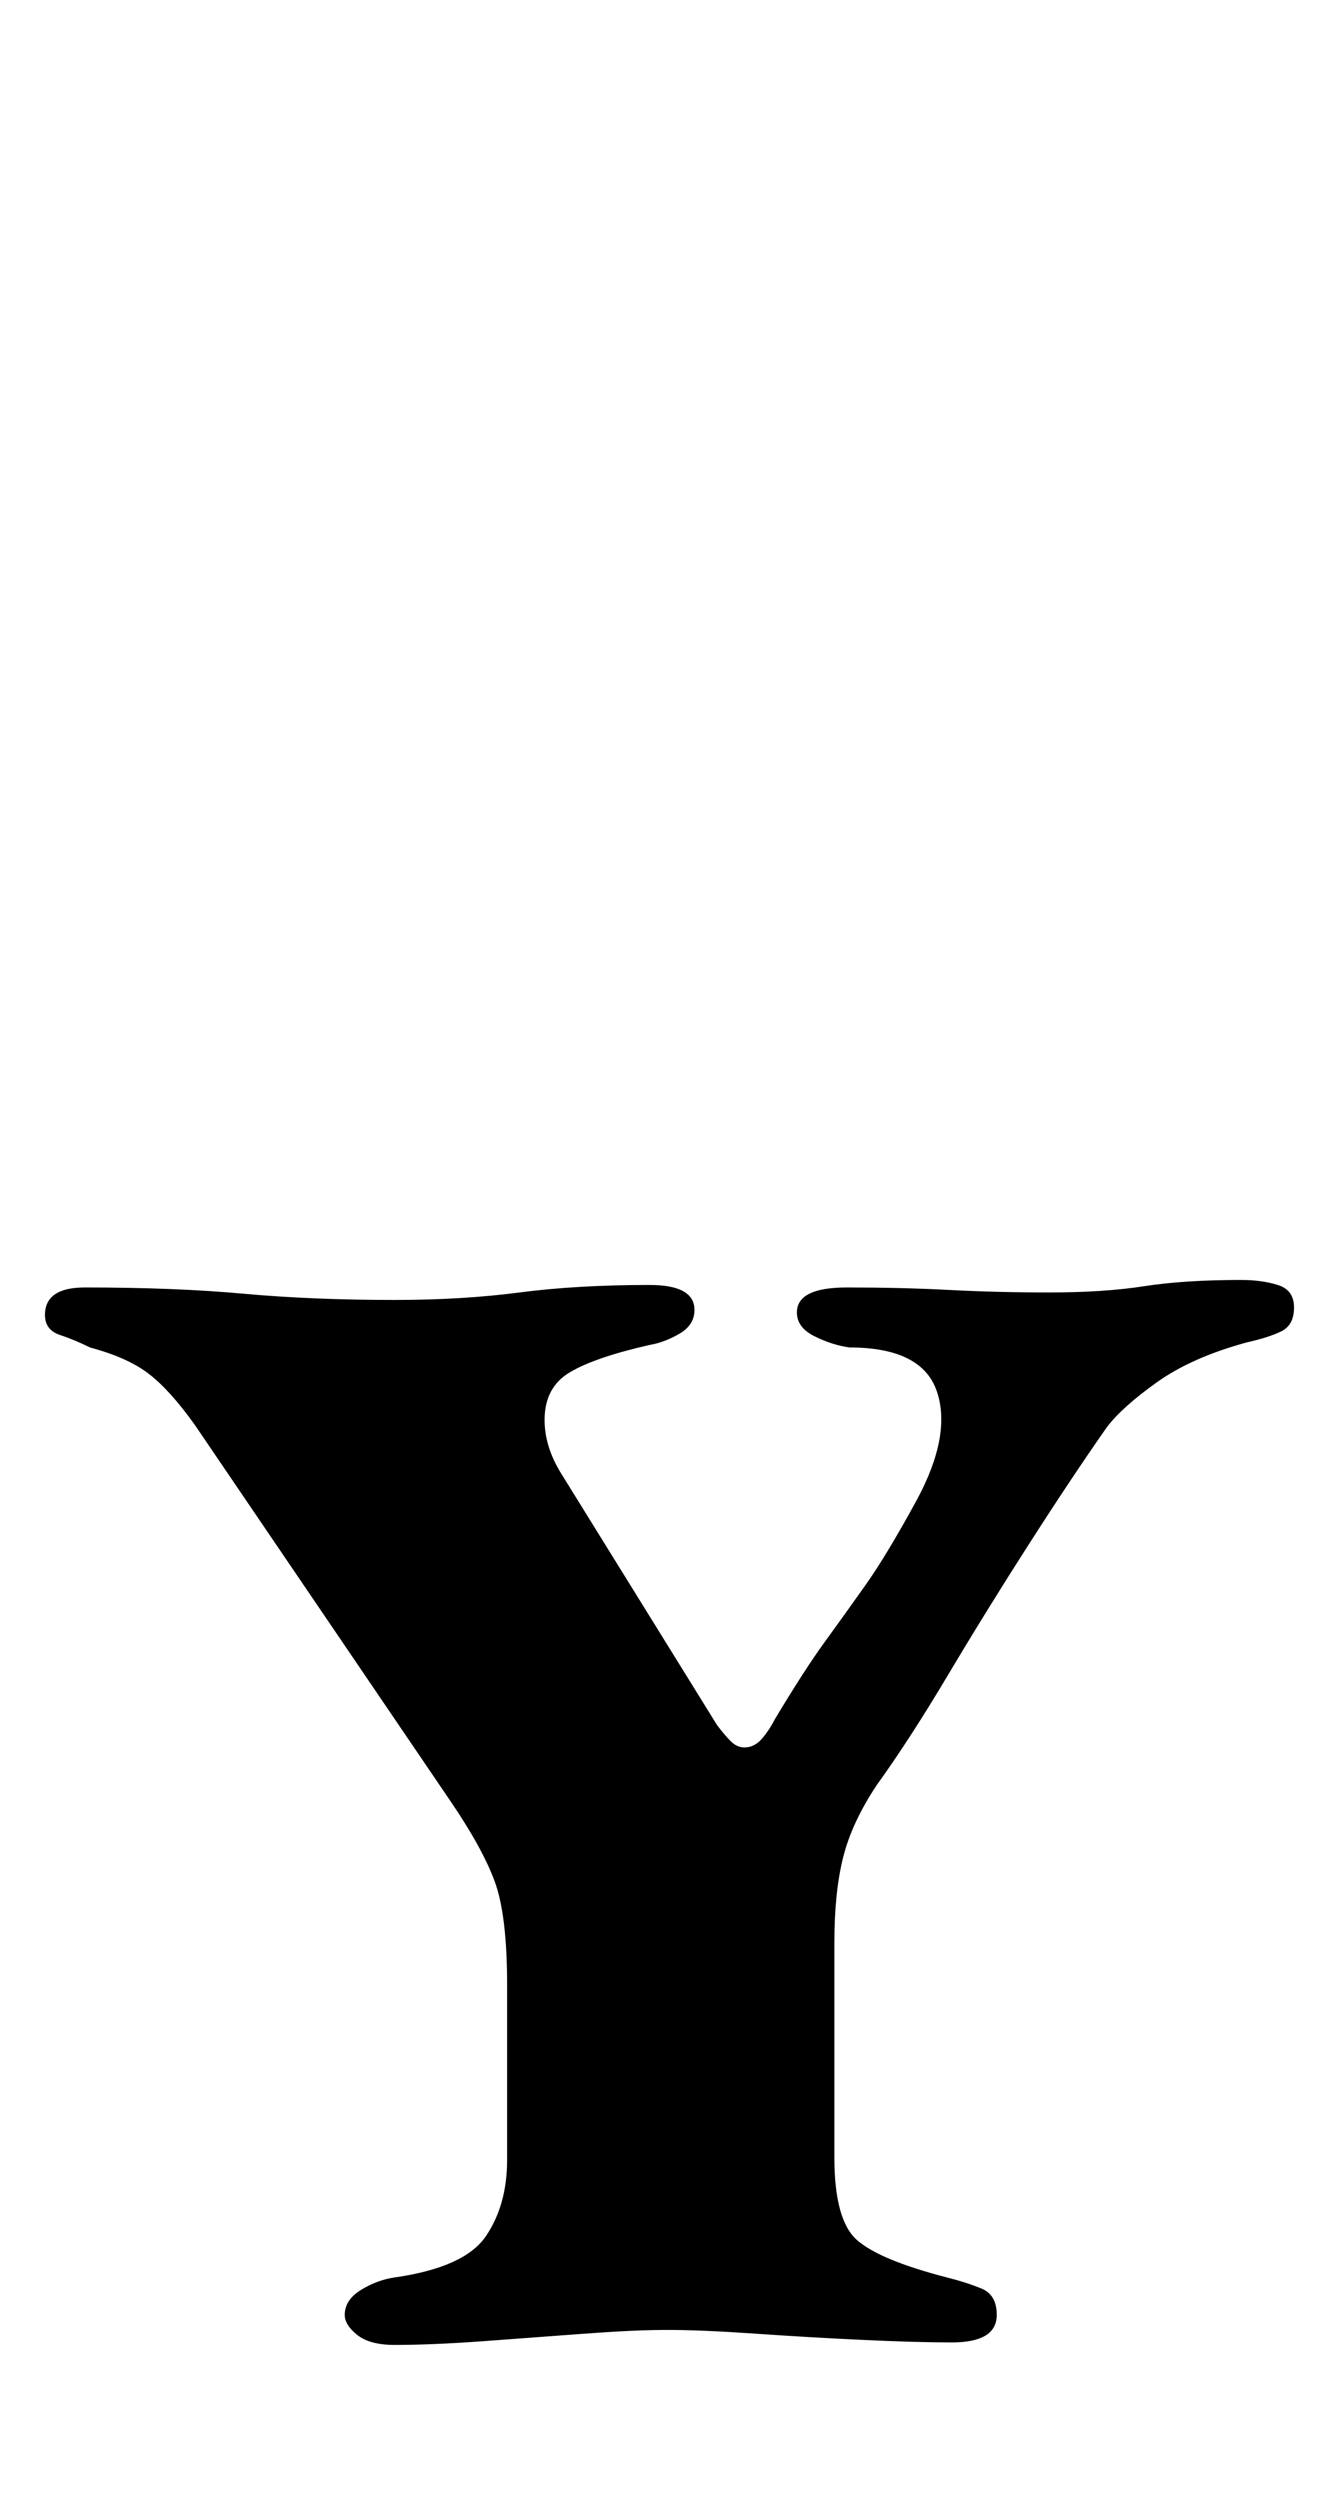 <?xml version="1.0" standalone="no"?>
<!DOCTYPE svg PUBLIC "-//W3C//DTD SVG 1.1//EN" "http://www.w3.org/Graphics/SVG/1.1/DTD/svg11.dtd" >
<svg xmlns="http://www.w3.org/2000/svg" xmlns:xlink="http://www.w3.org/1999/xlink" version="1.1" viewBox="-10 0 528 1000">
  <g transform="matrix(1 0 0 -1 0 800)">
   <path fill="currentColor"
d="M148 -138q-10 0 -15 4t-5 8q0 6 6.5 10t13.5 5q28 4 36.5 16.5t8.5 30.5v70q0 28 -5 41.5t-18 32.5l-102 150q-10 14 -18.5 20.5t-23.5 10.5q-6 3 -12 5t-6 8q0 11 16 11q36 0 63.5 -2.5t60.5 -2.5q27 0 50 3t52 3q18 0 18 -10q0 -6 -6 -9.5t-12 -4.5q-22 -5 -32 -11
t-10 -19q0 -11 7 -22l62 -100q3 -4 5.5 -6.5t5.5 -2.5q4 0 7 3.5t5 7.5q12 20 20 31t16.5 23t20.5 34q14 26 8 43.5t-35 17.5q-7 1 -14 4.5t-7 9.5q0 10 20 10q22 0 41 -1t40 -1q22 0 38 2.5t39 2.5q8 0 14.5 -2t6.5 -9t-5 -9.5t-14 -4.5q-22 -6 -36 -16t-20 -18
q-14 -20 -31 -46.5t-32.5 -52.5t-28.5 -44q-10 -15 -13.5 -29t-3.5 -34v-86q0 -25 9 -33t36 -15q8 -2 14 -4.5t6 -10.5q0 -11 -18 -11q-14 0 -35.5 1t-43 2.5t-35.5 1.5q-13 0 -33 -1.5t-40.5 -3t-35.5 -1.5z" />
  </g>

</svg>
